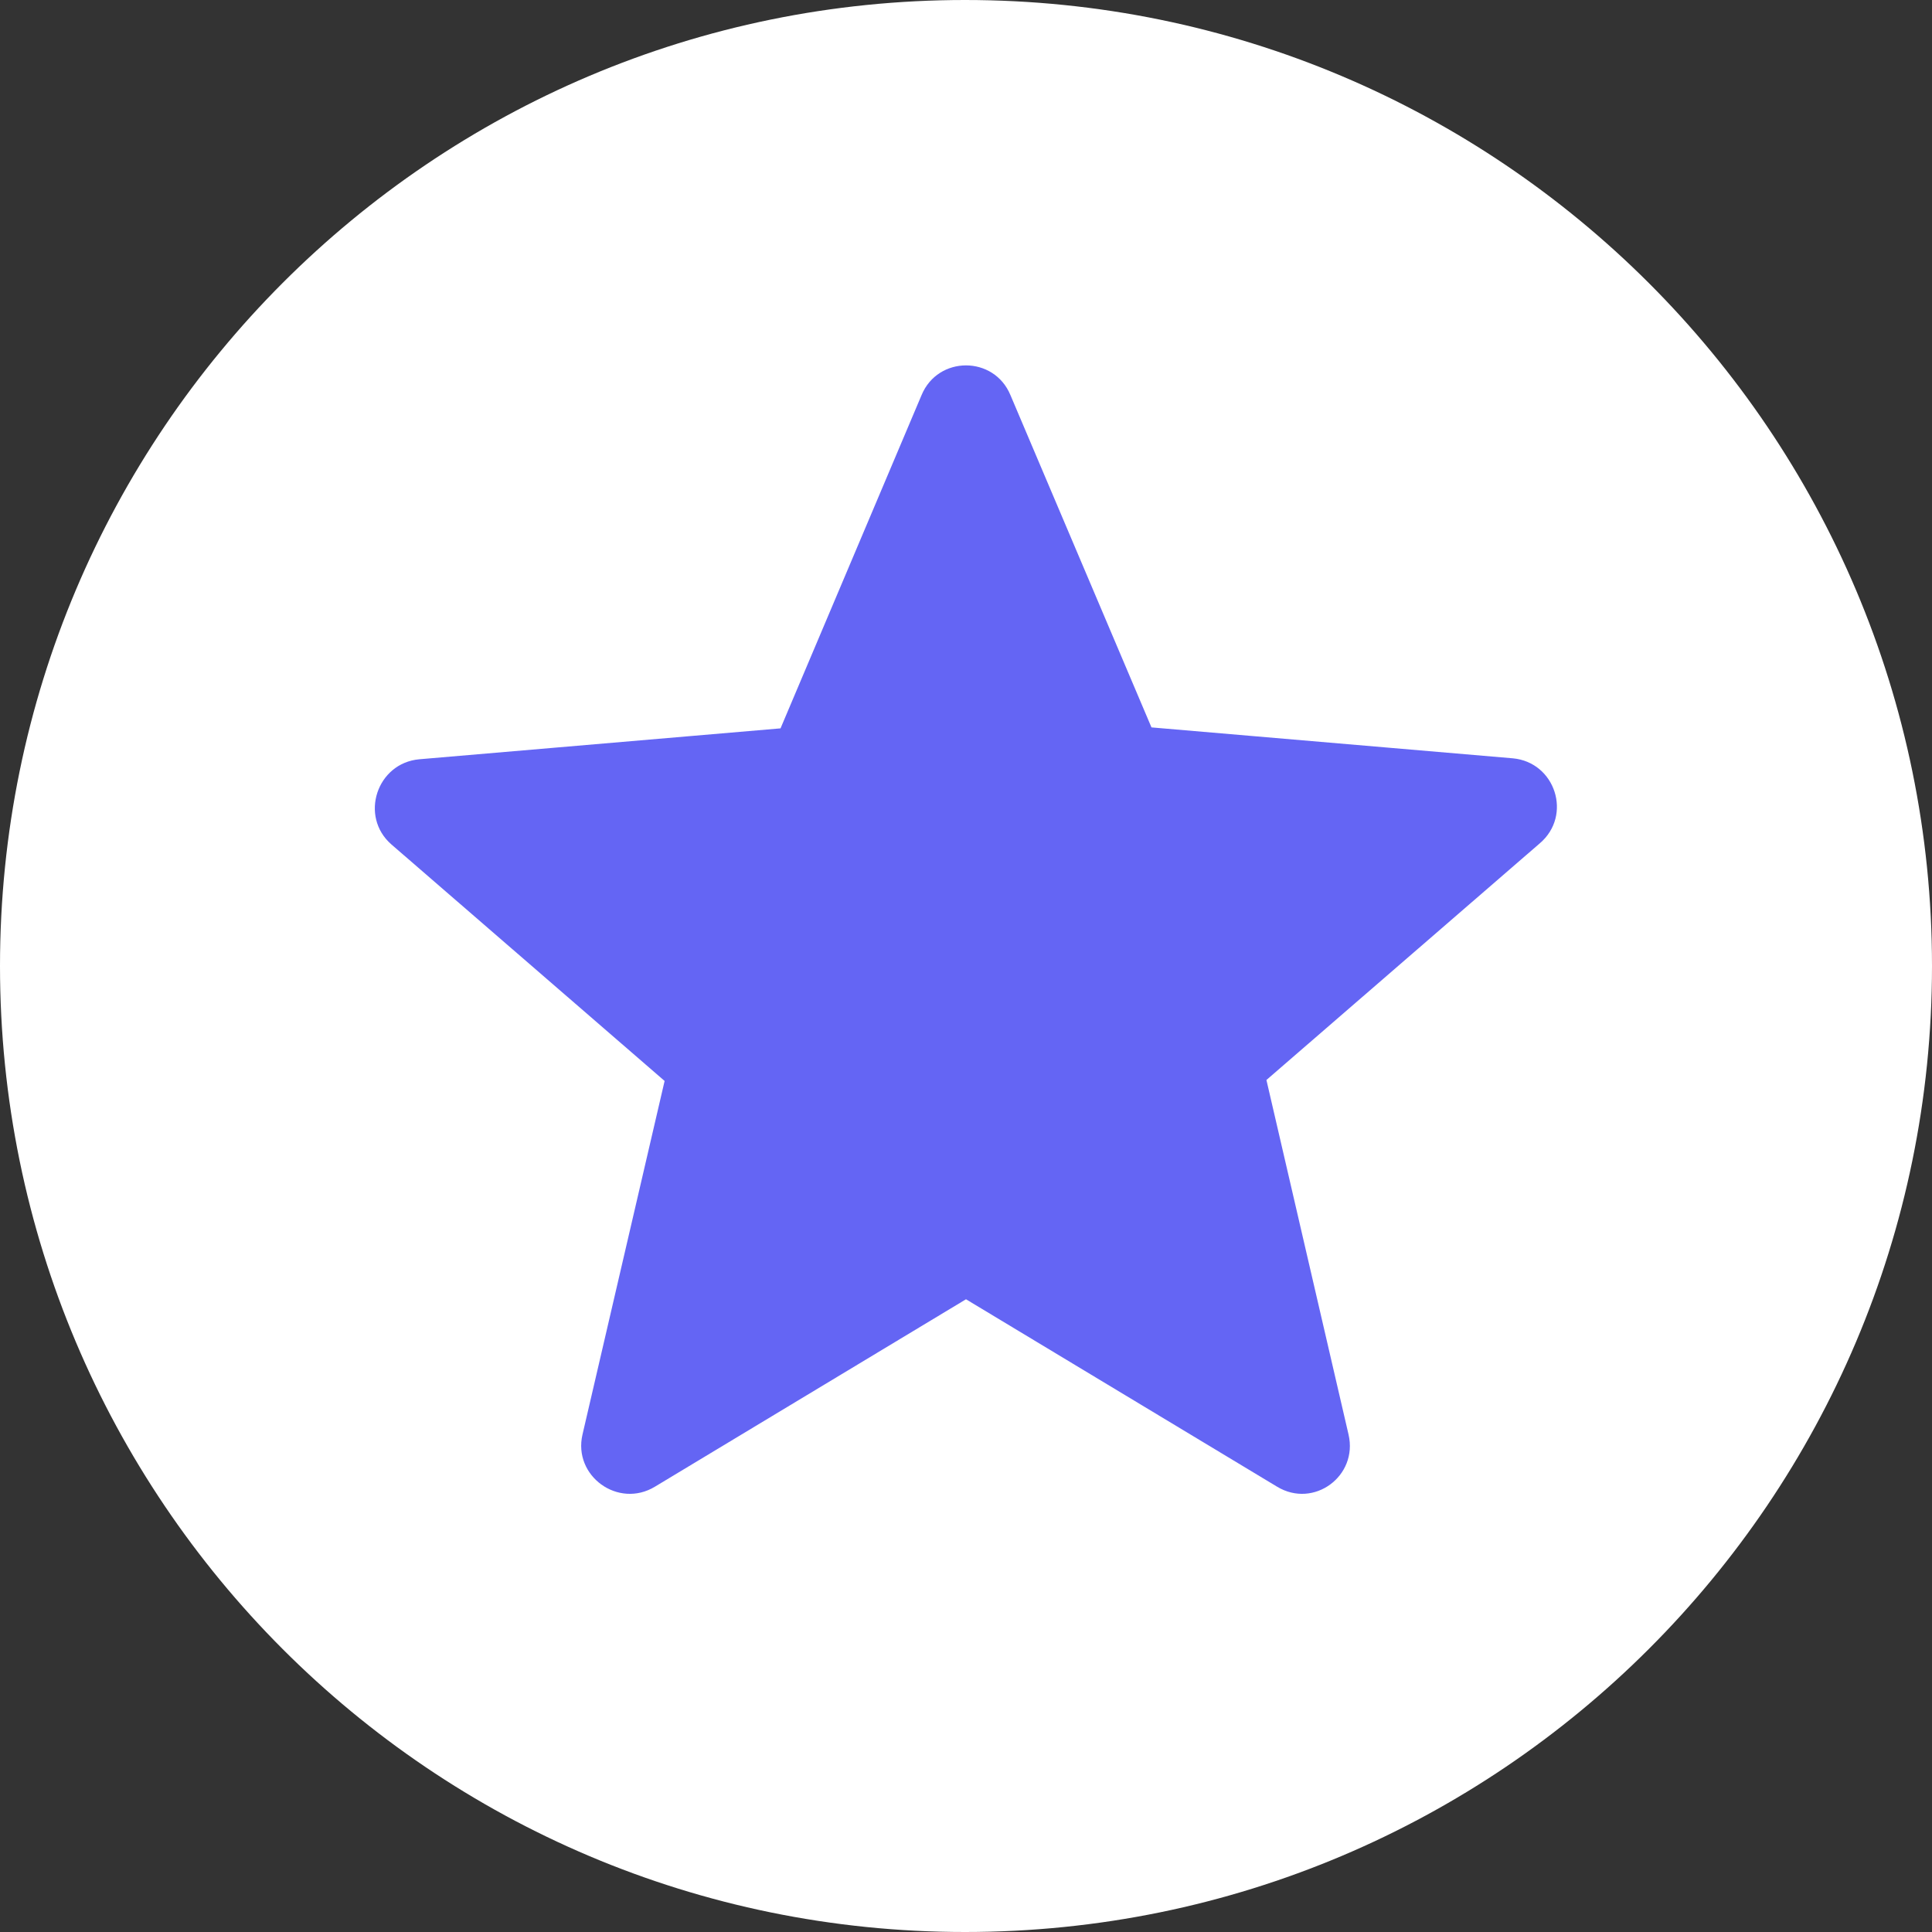 <svg width="30" height="30" viewBox="0 0 30 30" fill="none" xmlns="http://www.w3.org/2000/svg">
<rect x="0" y="0" width="30" height="30" fill="#333333" stroke="none"/>
<circle cx="15" cy="15.6" r="12" fill="#6465F4"/>
<path d="M14.985 0C6.705 0 0 6.72 0 15C0 23.28 6.705 30 14.985 30C23.28 30 30 23.28 30 15C30 6.72 23.28 0 14.985 0ZM19.83 23.085L15 20.175L10.17 23.085C9.6 23.43 8.895 22.92 9.045 22.275L10.32 16.785L6.075 13.11C5.58 12.675 5.85 11.85 6.51 11.79L12.12 11.31L14.31 6.135C14.565 5.52 15.435 5.52 15.69 6.135L17.88 11.295L23.49 11.775C24.15 11.835 24.42 12.66 23.91 13.095L19.665 16.77L20.94 22.275C21.09 22.92 20.4 23.43 19.83 23.085Z" fill="white"/>
</svg>
